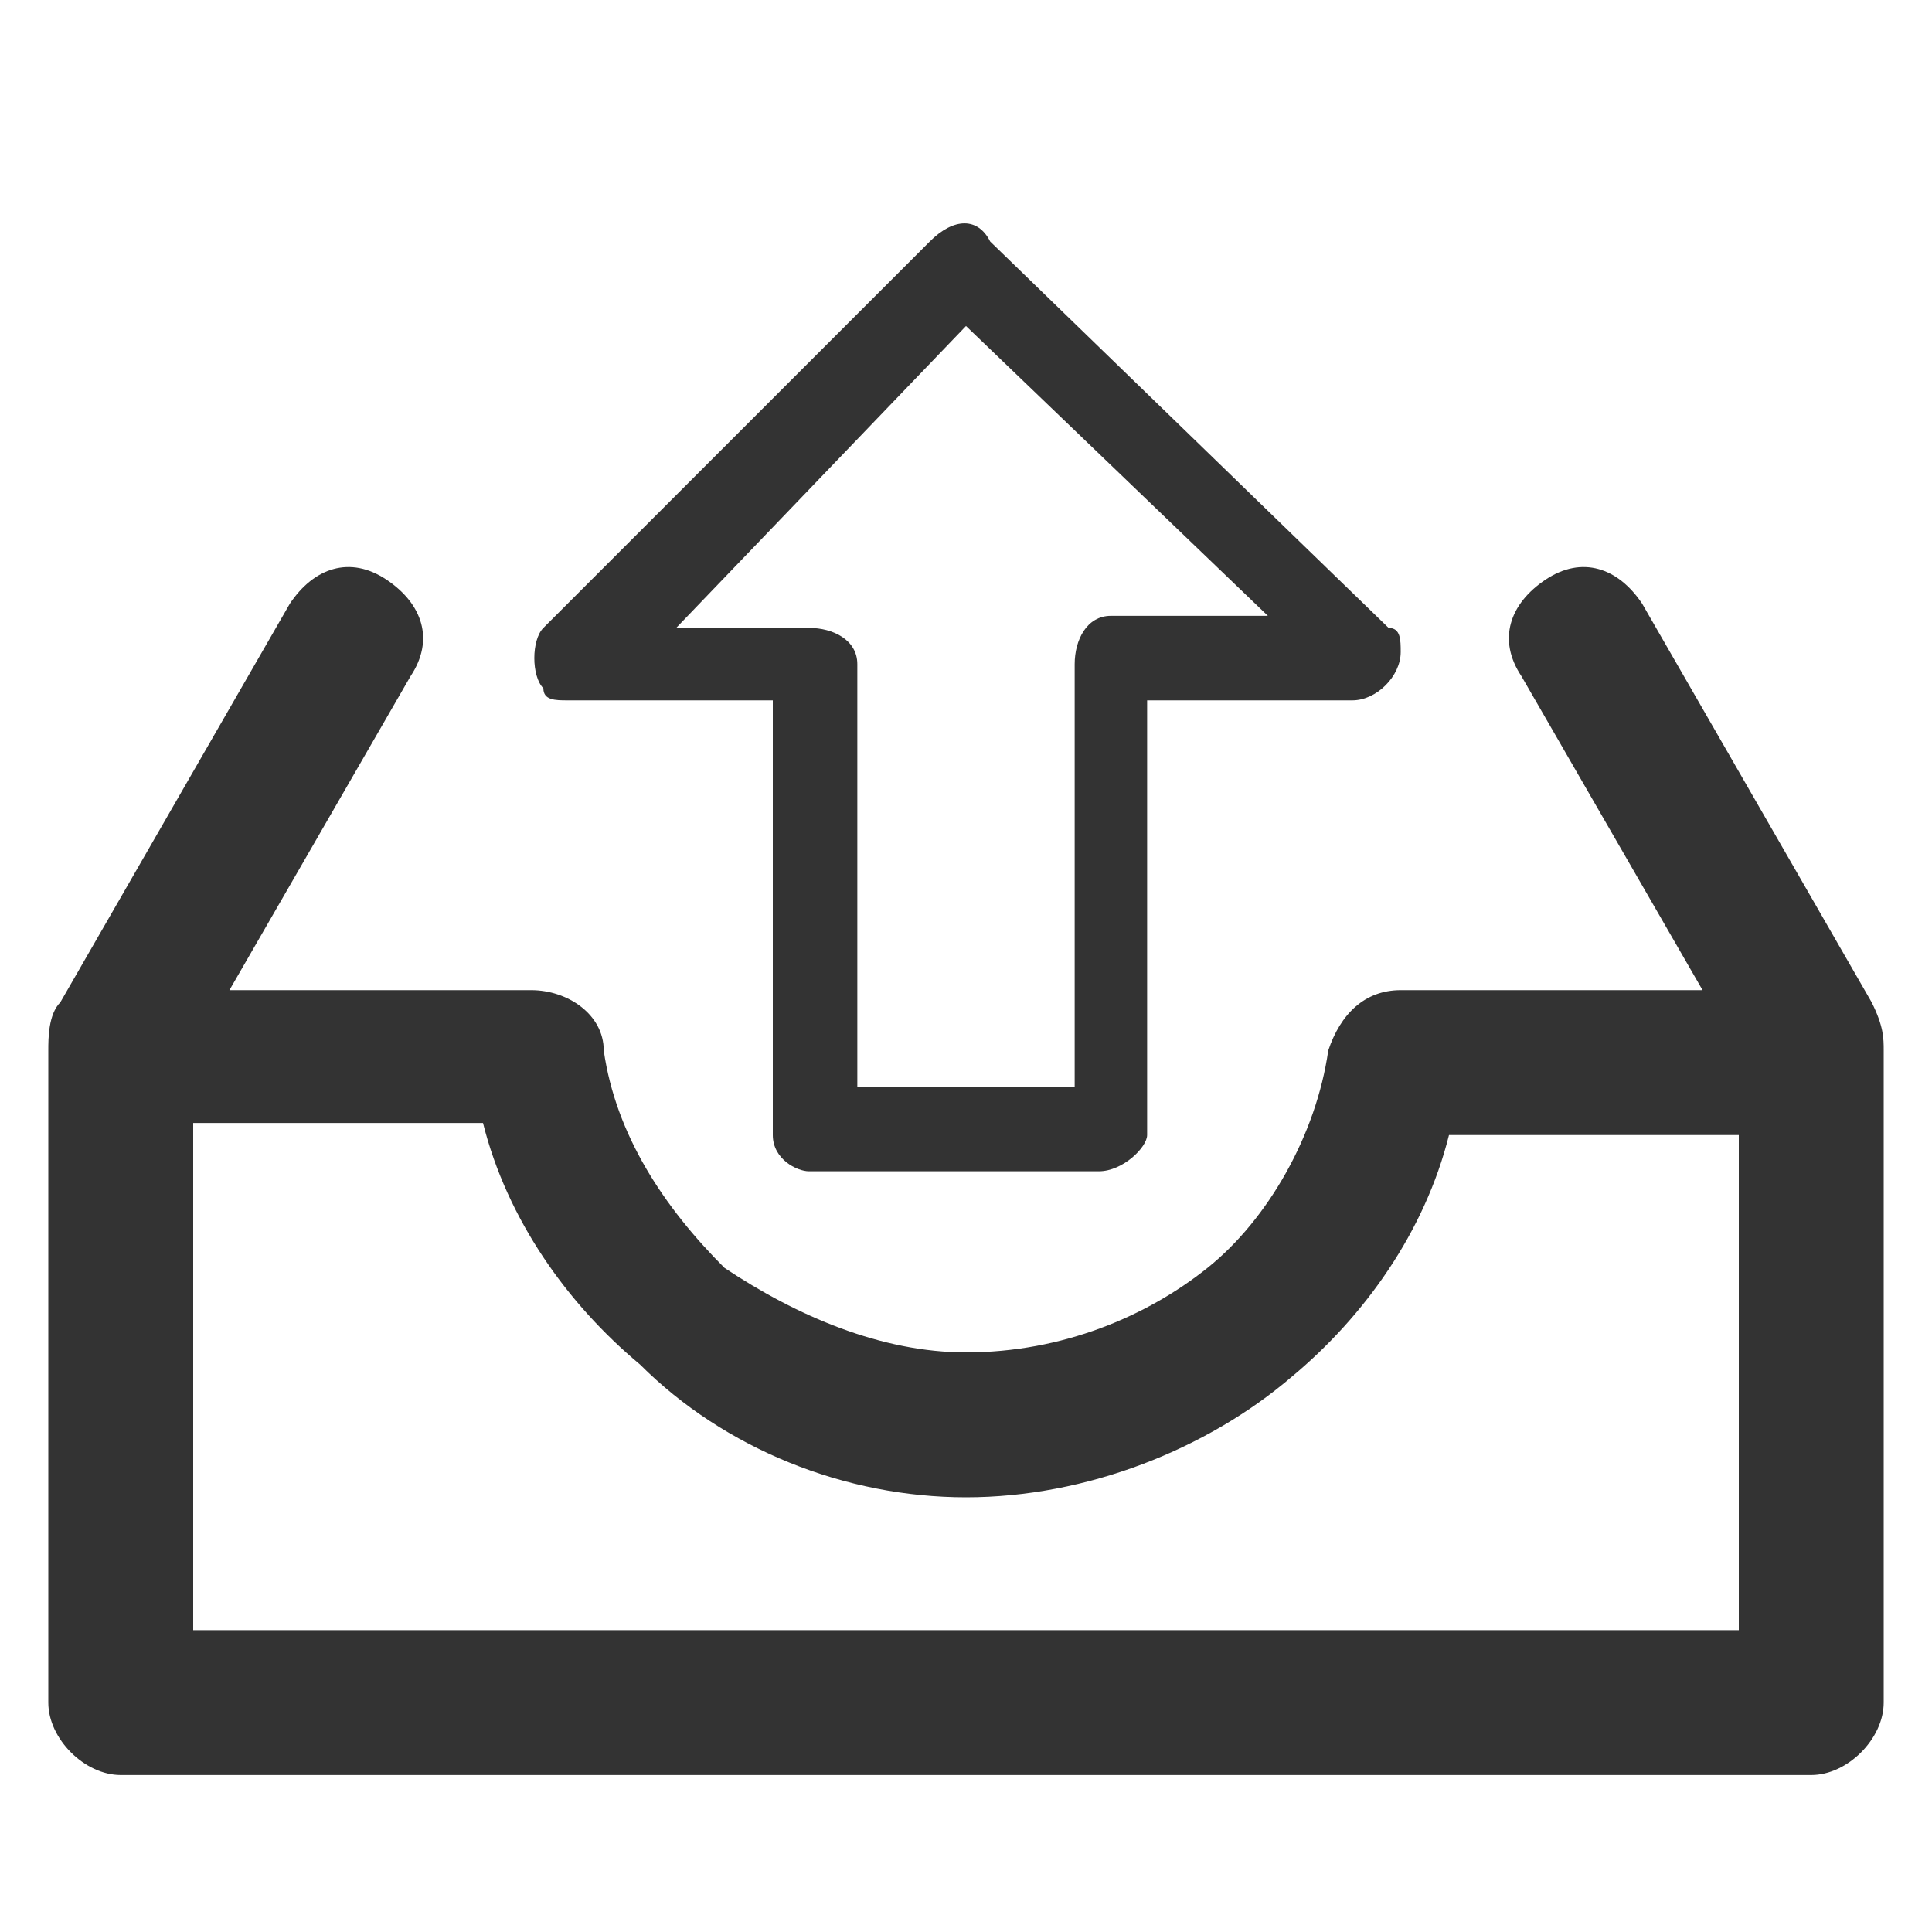 <?xml version="1.0" standalone="no"?><!DOCTYPE svg PUBLIC "-//W3C//DTD SVG 1.1//EN" "http://www.w3.org/Graphics/SVG/1.1/DTD/svg11.dtd"><svg class="icon" width="200px" height="200.00px" viewBox="0 0 1024 1024" version="1.1" xmlns="http://www.w3.org/2000/svg"><path d="M998.4 556.8c0-6.4 0-12.8-6.4-25.6L870.4 320c-12.8-19.2-32-25.6-51.2-12.8-19.2 12.8-25.6 32-12.8 51.2l96 166.4h-160c-19.2 0-32 12.8-38.4 32-6.4 44.8-32 89.6-64 115.2-32 25.6-76.8 44.8-128 44.8-44.8 0-89.6-19.2-128-44.8-32-32-57.6-70.4-64-115.2 0-19.2-19.2-32-38.4-32H121.6l96-166.4c12.8-19.2 6.4-38.4-12.8-51.2-19.2-12.8-38.4-6.4-51.2 12.8L32 531.2c-6.4 6.4-6.4 19.2-6.4 25.6V902.4c0 19.2 19.2 38.4 38.4 38.4h896c19.2 0 38.4-19.2 38.4-38.4V556.8z m-76.8 307.2H102.4V595.2H256c12.8 51.2 44.8 96 83.2 128C384 768 448 793.6 512 793.6c64 0 128-25.6 172.8-64 38.4-32 70.4-76.8 83.2-128h153.6v262.4zM300.8 371.2h108.8v230.4c0 12.8 12.8 19.2 19.2 19.2h153.6c12.8 0 25.6-12.8 25.6-19.2V371.2h108.8c12.8 0 25.6-12.8 25.6-25.6 0-6.4 0-12.8-6.4-12.8L524.8 128c-6.4-12.8-19.2-12.8-32 0L288 332.8c-6.4 6.4-6.4 25.6 0 32 0 6.4 6.4 6.4 12.8 6.4zM512 172.8l160 153.6H588.8c-12.8 0-19.2 12.8-19.2 25.6V576H454.4V352c0-12.8-12.8-19.2-25.6-19.2H358.4L512 172.8z" fill="#333333" /></svg>